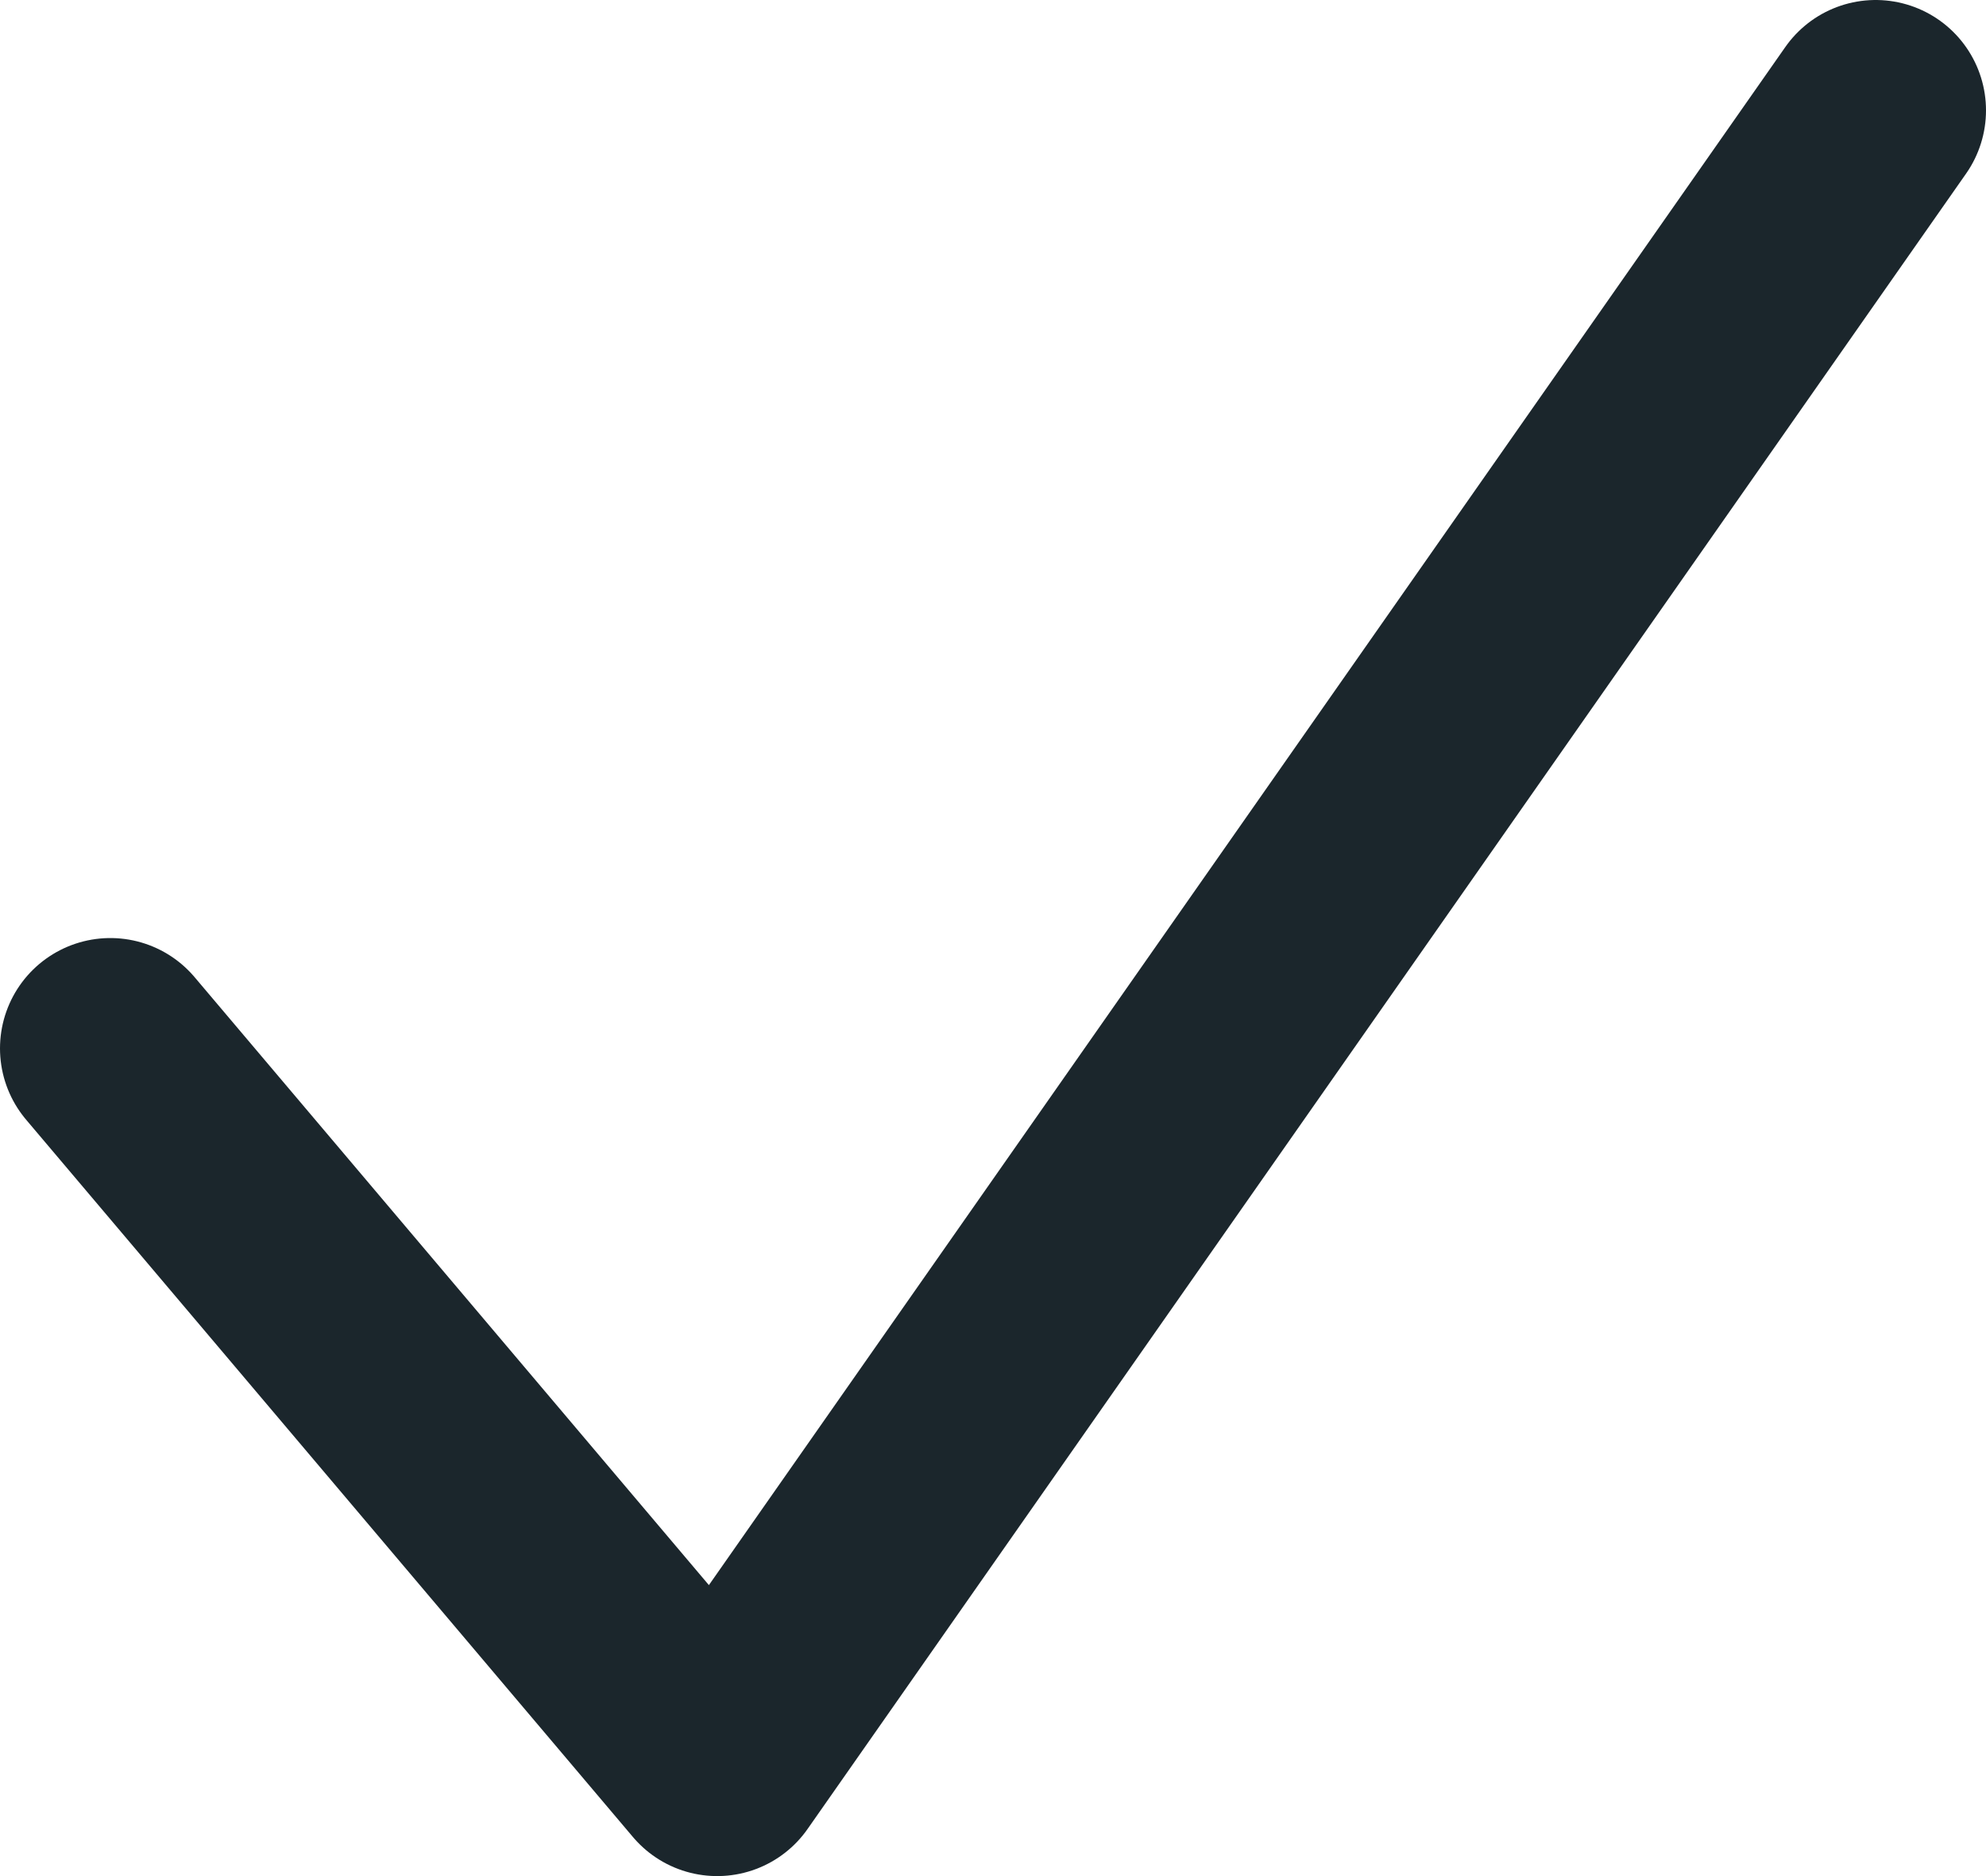 <svg width="18" height="17" viewBox="0 0 18 17" fill="none" xmlns="http://www.w3.org/2000/svg">
<path d="M1 9.5L6.5 16L17 1" stroke="#1B262C" stroke-width="2" stroke-linecap="round" stroke-linejoin="round"/>
</svg>
